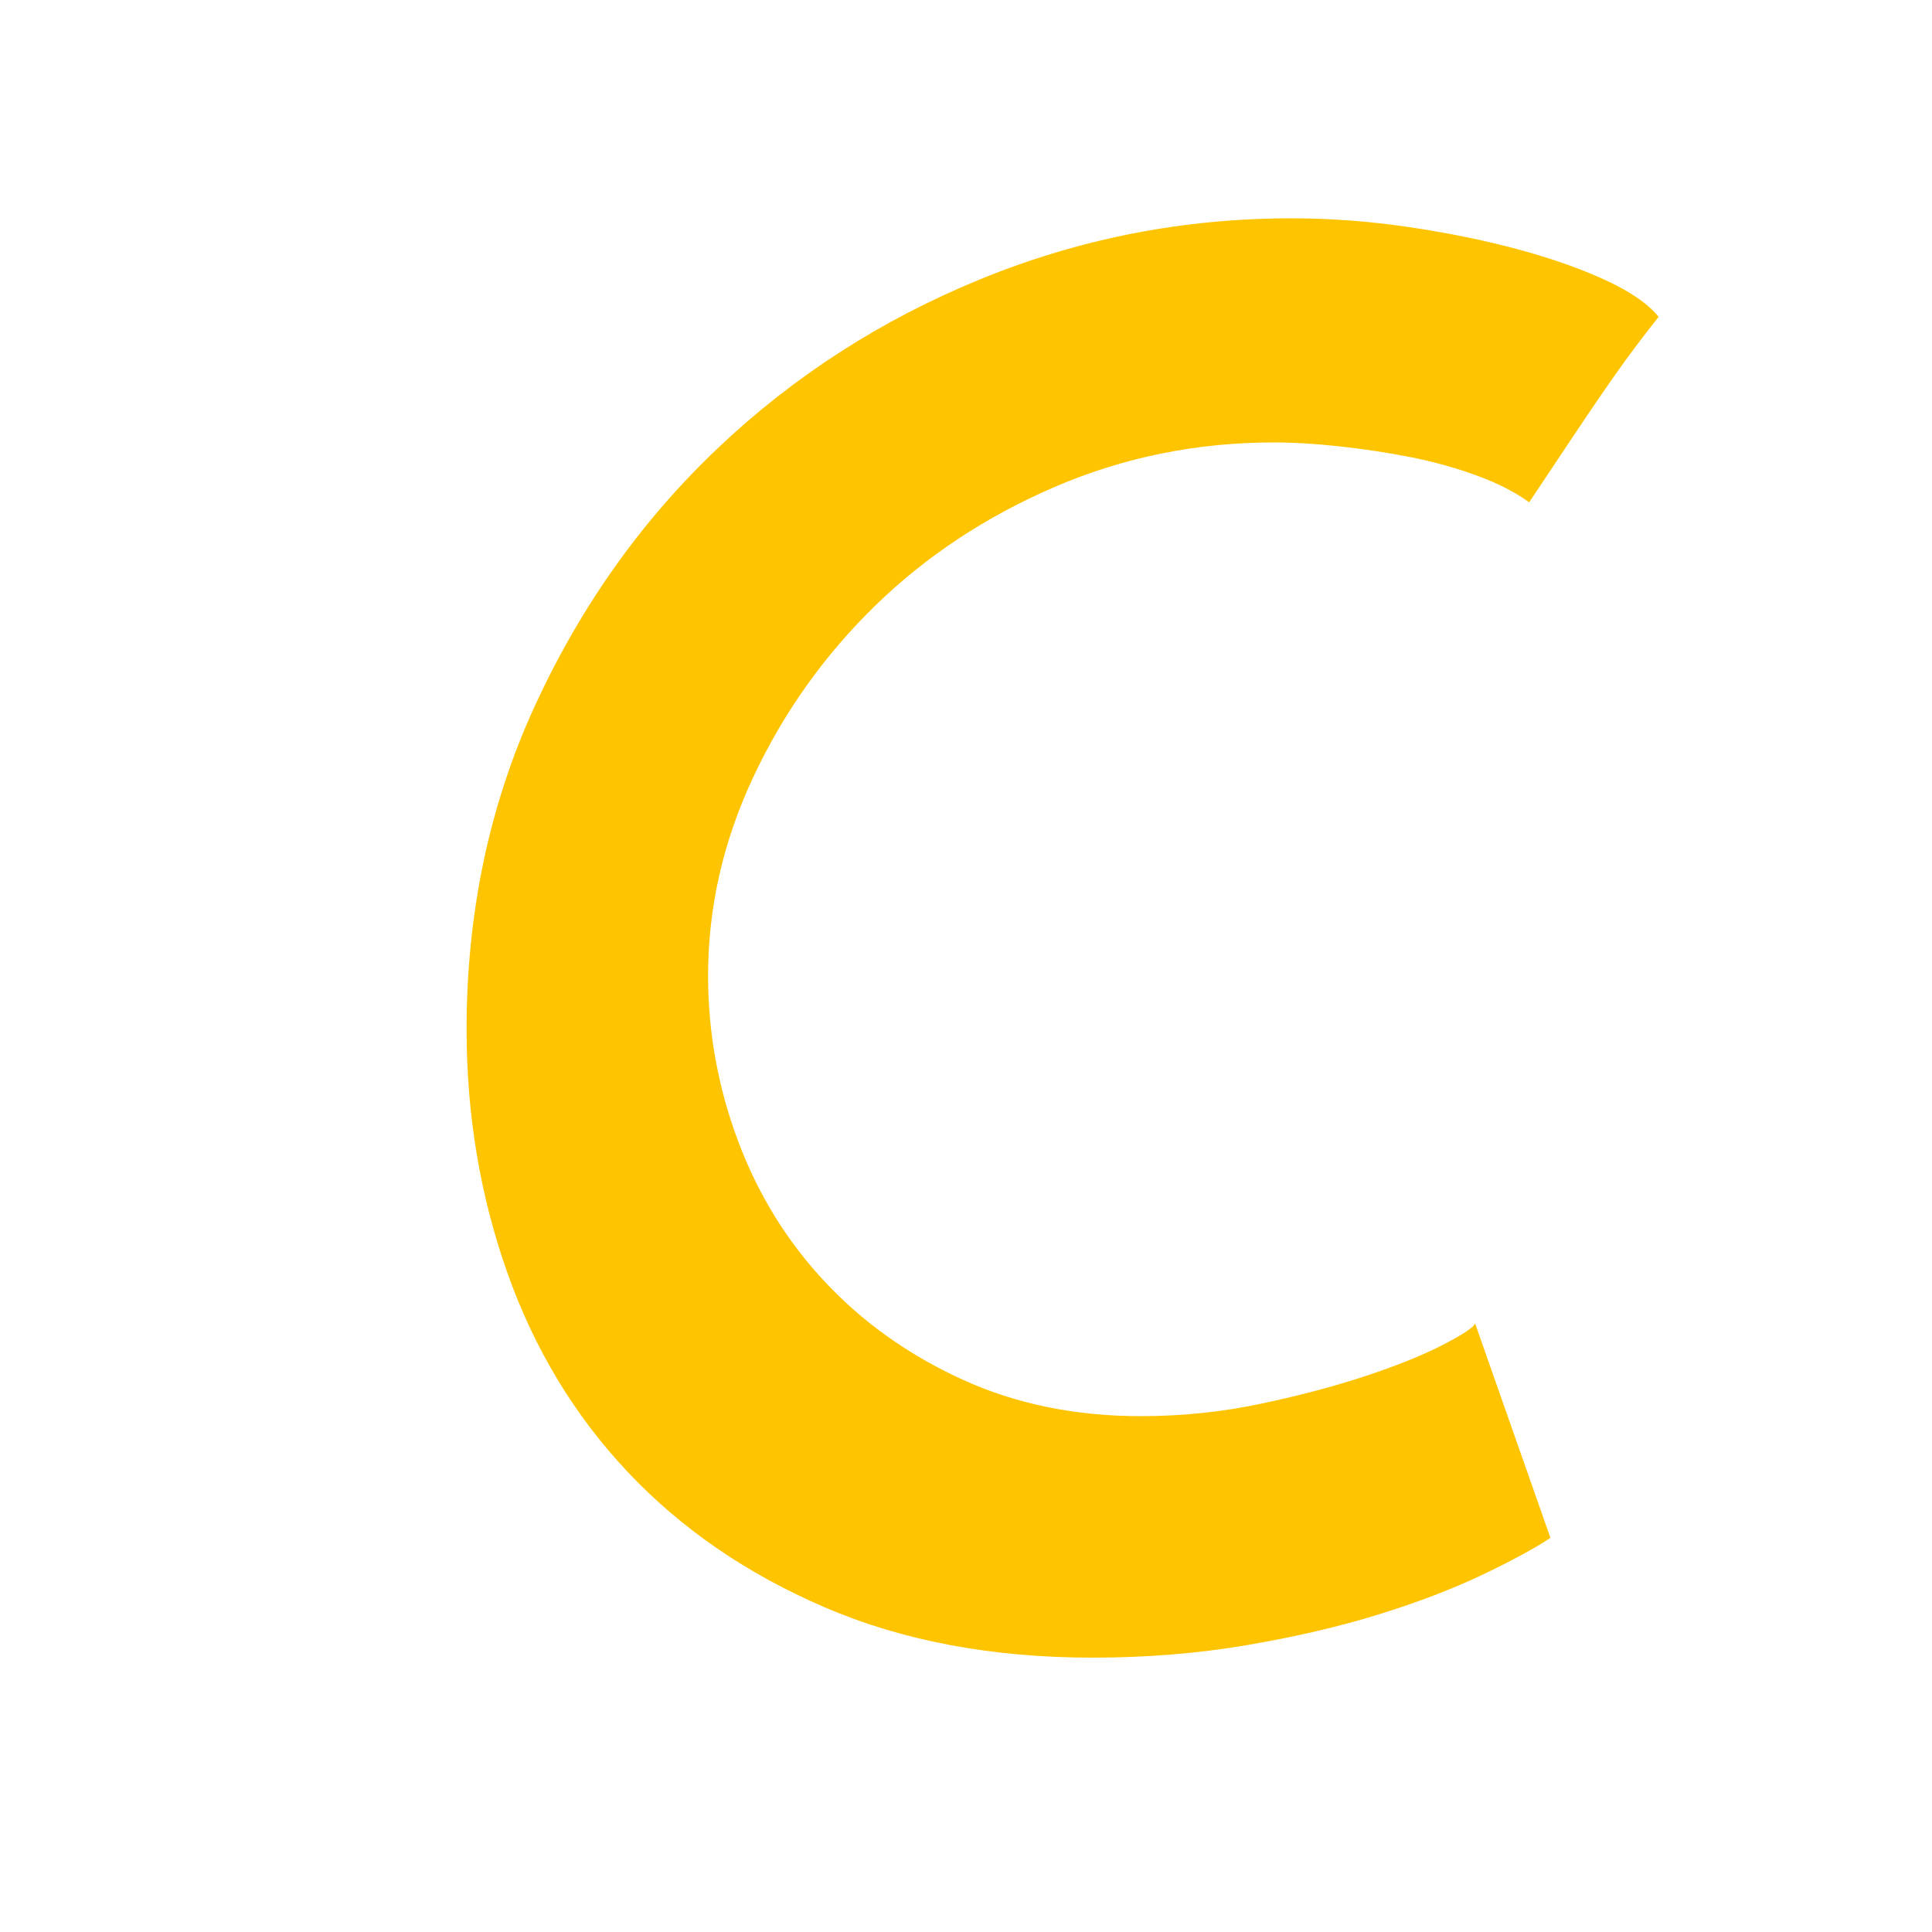 <?xml version="1.0" encoding="utf-8"?>
<!-- Generator: Adobe Illustrator 17.0.0, SVG Export Plug-In . SVG Version: 6.00 Build 0)  -->
<!DOCTYPE svg PUBLIC "-//W3C//DTD SVG 1.1//EN" "http://www.w3.org/Graphics/SVG/1.1/DTD/svg11.dtd">
<svg version="1.1" id="Layer_1" xmlns="http://www.w3.org/2000/svg" xmlns:xlink="http://www.w3.org/1999/xlink" x="0px" y="0px"
	 width="400px" height="400px" viewBox="0 0 400 400" enable-background="new 0 0 400 400" xml:space="preserve">
<g>
	<path fill="#FFC400" d="M321,318.396c-3.2,2.138-7.868,4.669-14,7.601c-6.138,2.938-13.269,5.669-21.399,8.2
		c-8.138,2.537-17.27,4.668-27.4,6.4c-10.138,1.73-20.8,2.6-32,2.6c-20.8,0-39.269-3.463-55.4-10.4
		c-16.137-6.932-29.737-16.263-40.8-28c-11.069-11.731-19.4-25.531-25-41.4c-5.6-15.862-8.4-32.6-8.4-50.199
		c0-24.263,4.731-46.663,14.2-67.2c9.462-20.531,22.063-38.263,37.8-53.2c15.731-14.931,33.862-26.6,54.399-35
		c20.531-8.4,42-12.6,64.4-12.6c8,0,16.063,0.6,24.2,1.8c8.131,1.2,15.662,2.737,22.6,4.6c6.932,1.869,13,4,18.2,6.4
		s8.862,4.938,11,7.6c-2.938,3.737-5.269,6.8-7,9.2c-1.737,2.4-3.469,4.869-5.2,7.4c-1.737,2.537-3.669,5.4-5.8,8.6
		c-2.138,3.2-5.068,7.6-8.8,13.2c-2.938-2.131-6.601-4-11-5.6c-4.4-1.6-9-2.862-13.801-3.8c-4.8-0.931-9.668-1.663-14.6-2.2
		c-4.938-0.531-9.4-0.8-13.4-0.8c-16,0-31.137,3.069-45.399,9.2c-14.269,6.138-26.669,14.338-37.2,24.6
		c-10.537,10.269-18.938,22.069-25.2,35.4c-6.269,13.338-9.4,27.069-9.4,41.2c0,11.737,2.063,23.138,6.2,34.2
		c4.131,11.068,10.131,20.8,18,29.199c7.863,8.4,17.332,15.138,28.4,20.2c11.063,5.069,23.4,7.601,37,7.601
		c8.531,0,16.862-0.863,25-2.601c8.131-1.731,15.4-3.662,21.8-5.8c6.4-2.131,11.663-4.263,15.8-6.4
		c4.132-2.131,6.332-3.6,6.601-4.399L321,318.396z"/>
</g>
<g>
</g>
<g>
</g>
<g>
</g>
<g>
</g>
<g>
</g>
<g>
</g>
<g>
</g>
<g>
</g>
<g>
</g>
<g>
</g>
<g>
</g>
<g>
</g>
<g>
</g>
<g>
</g>
<g>
</g>
</svg>
